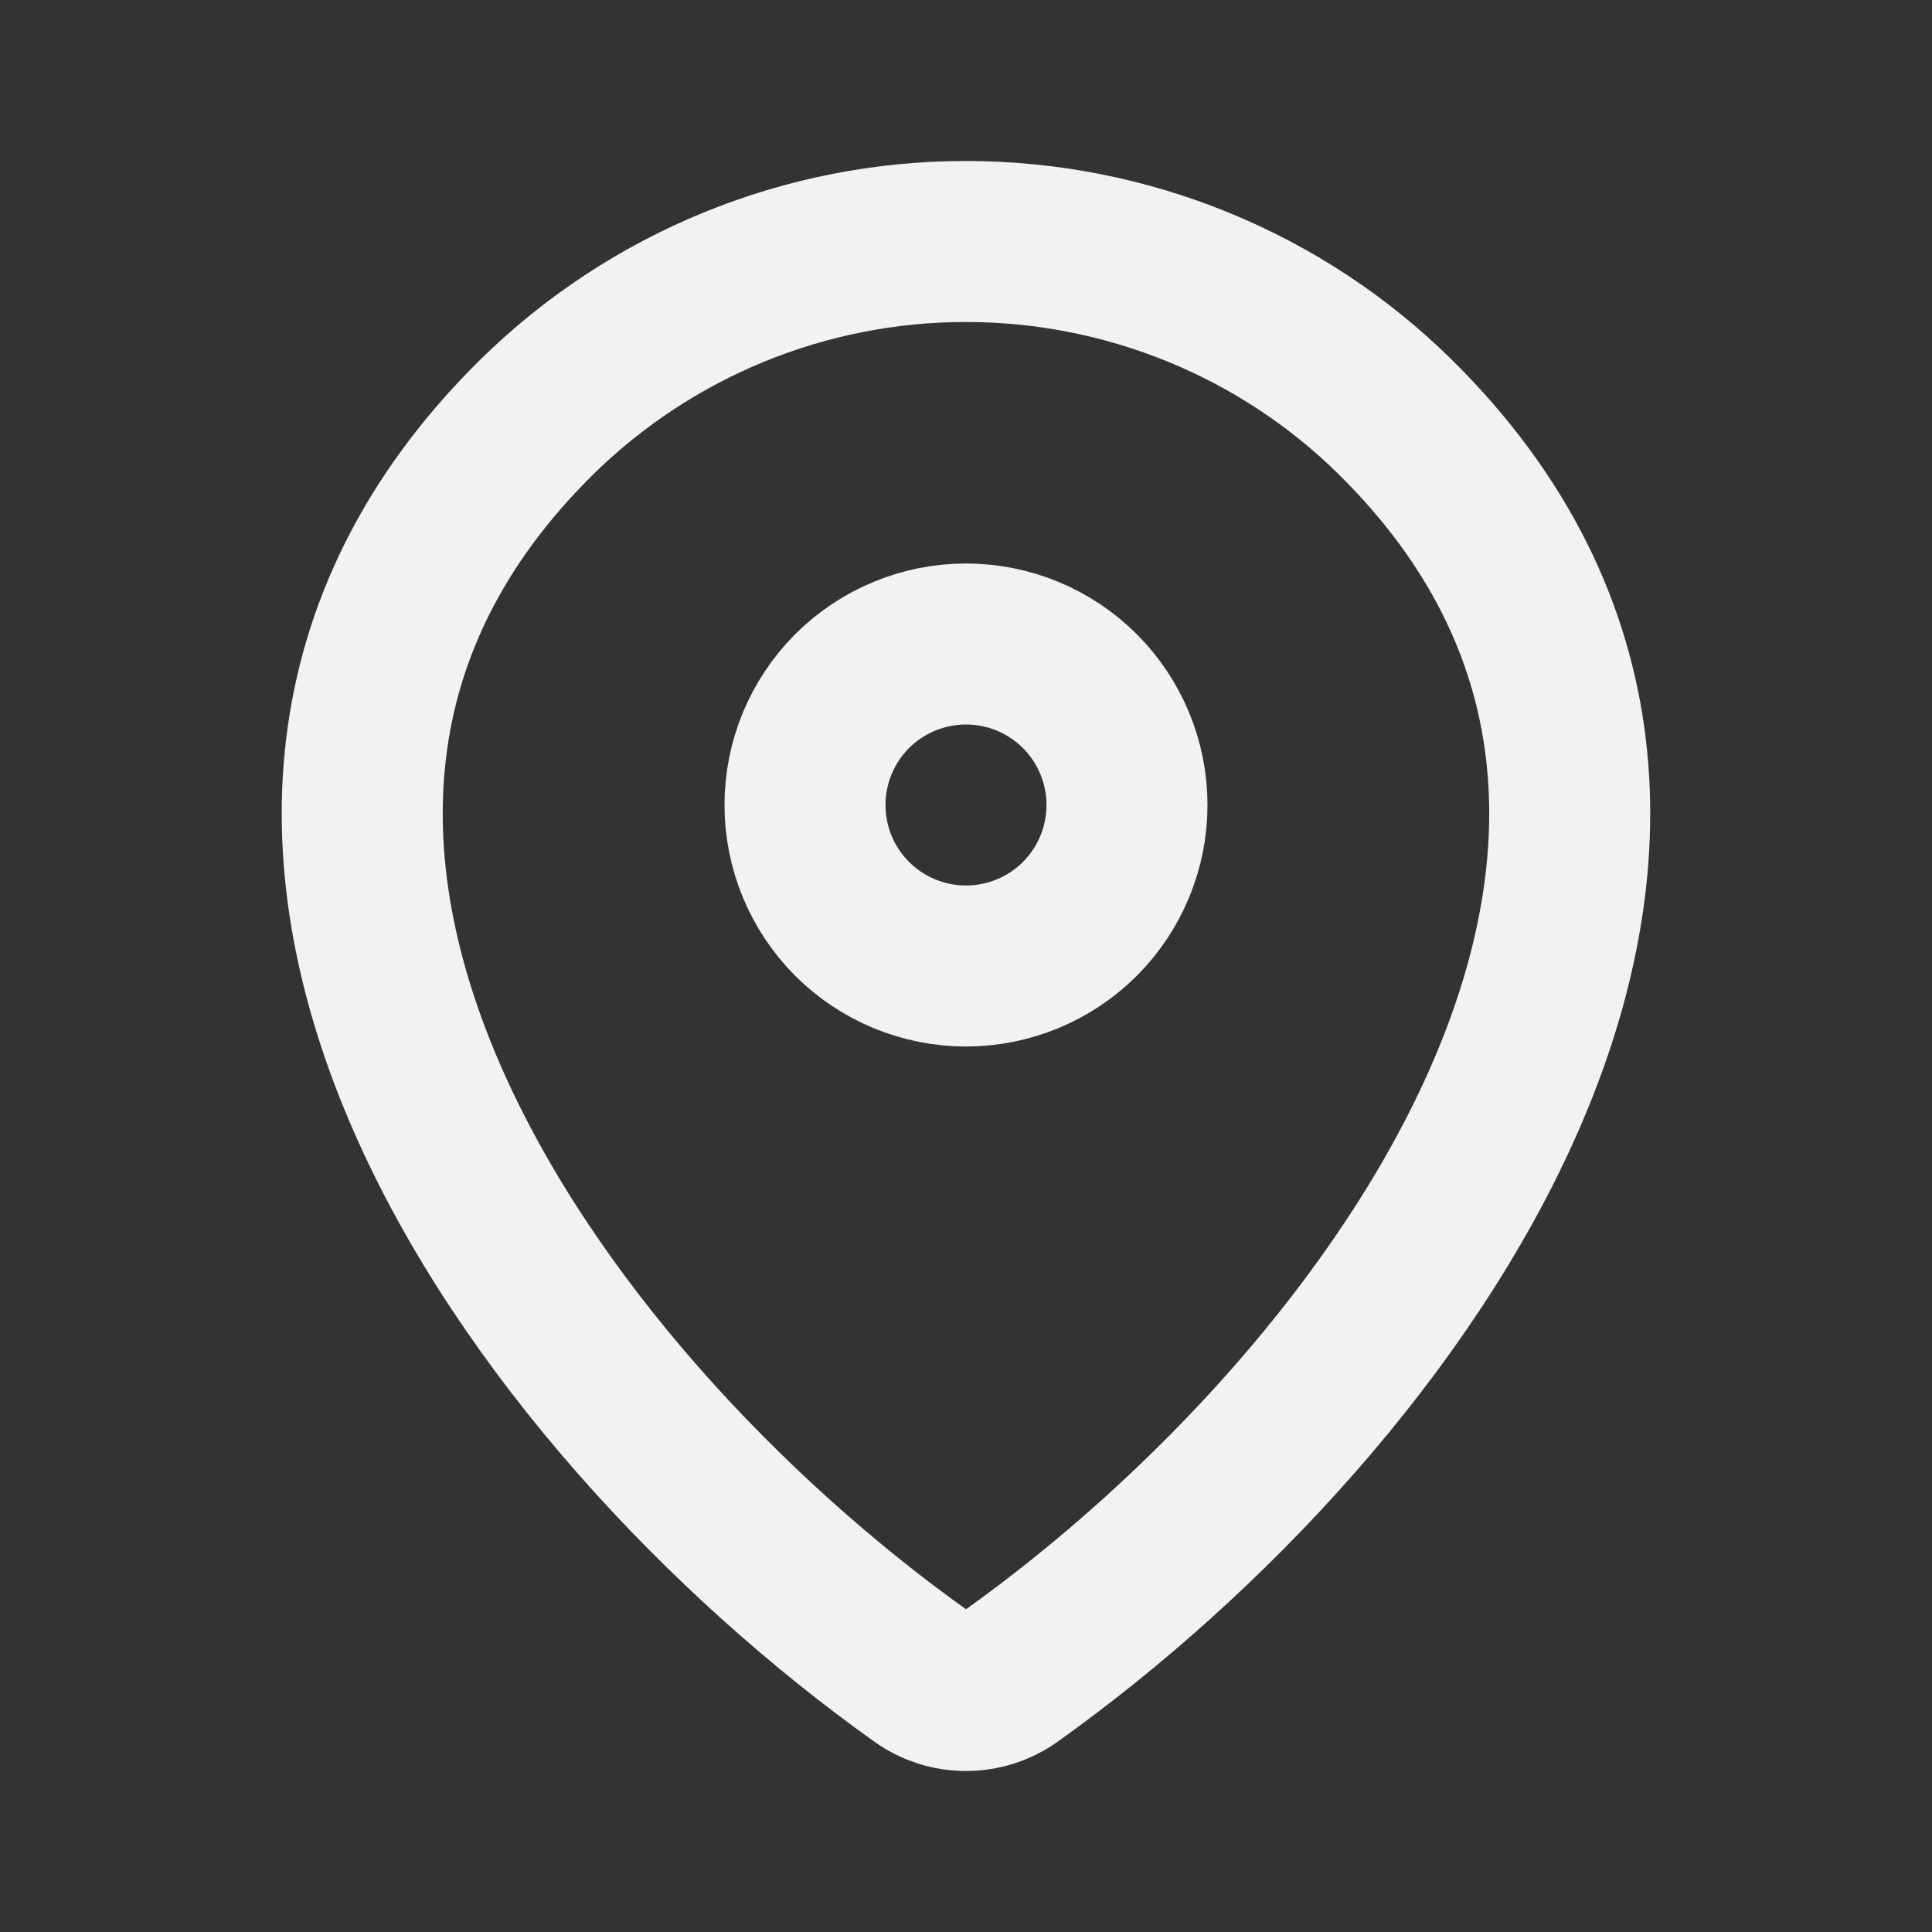 <svg width="18" height="18" viewBox="0 0 18 18" fill="none" xmlns="http://www.w3.org/2000/svg">
<rect x="0" y="0" width="18" height="18" fill="#333333" stroke="none"/>
<path d="M9.42 15.615C9.297 15.703 9.151 15.75 9 15.75C8.849 15.75 8.702 15.703 8.58 15.615C4.958 13.034 1.114 7.723 5 3.886C6.067 2.837 7.503 2.249 9 2.25C10.5 2.25 11.939 2.839 13 3.886C16.885 7.723 13.042 13.032 9.42 15.615Z" stroke="#F1F3F1" stroke-width="1.5" stroke-linecap="round" stroke-linejoin="round"/>
<path d="M9 9C9.398 9 9.779 8.842 10.061 8.561C10.342 8.279 10.5 7.898 10.5 7.5C10.5 7.102 10.342 6.721 10.061 6.439C9.779 6.158 9.398 6 9 6C8.602 6 8.221 6.158 7.939 6.439C7.658 6.721 7.5 7.102 7.5 7.5C7.5 7.898 7.658 8.279 7.939 8.561C8.221 8.842 8.602 9 9 9Z" stroke="#F1F3F1" stroke-width="1.5" stroke-linecap="round" stroke-linejoin="round"/>
</svg>
